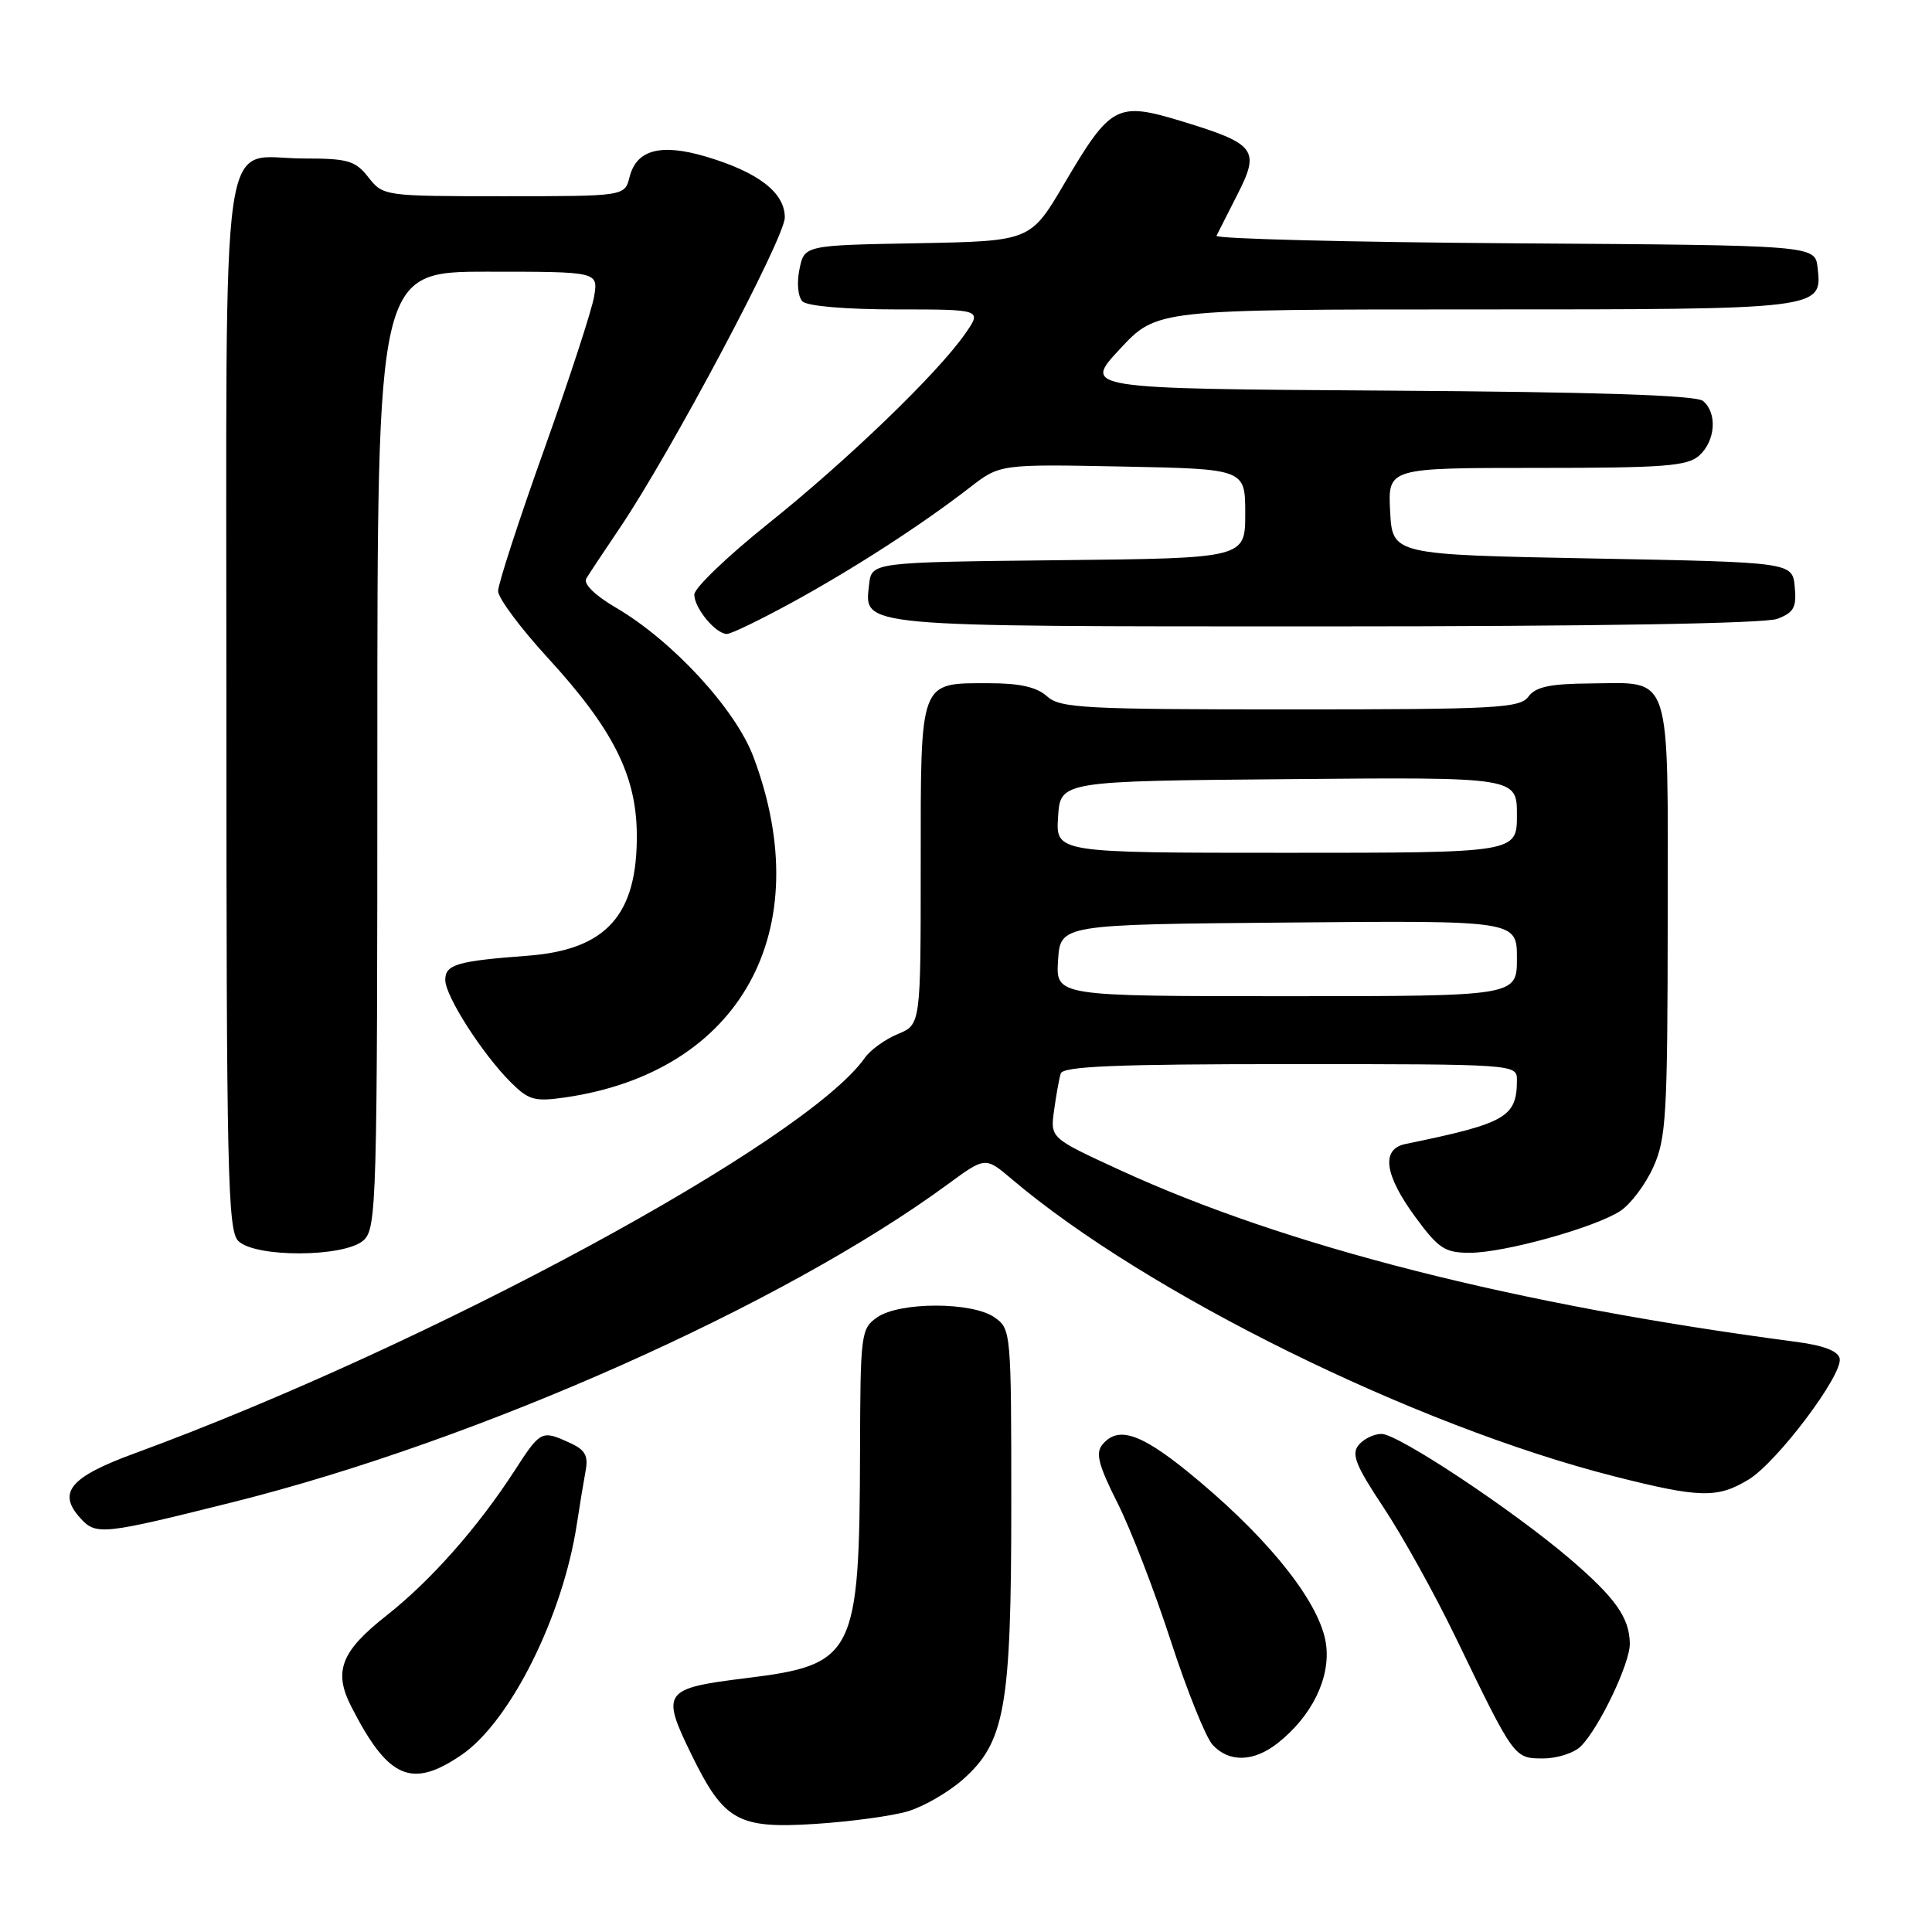 <?xml version="1.0" encoding="UTF-8" standalone="no"?>
<!DOCTYPE svg PUBLIC "-//W3C//DTD SVG 1.1//EN" "http://www.w3.org/Graphics/SVG/1.1/DTD/svg11.dtd" >
<svg xmlns="http://www.w3.org/2000/svg" xmlns:xlink="http://www.w3.org/1999/xlink" version="1.1" viewBox="0 0 256 256">
 <g >
 <path fill="currentColor"
d=" M 120.28 240.01 C 122.35 239.40 125.61 237.52 127.52 235.85 C 133.18 230.88 134.00 226.25 134.00 199.38 C 134.00 176.47 133.97 176.09 131.78 174.56 C 128.82 172.48 119.18 172.48 116.22 174.56 C 114.08 176.05 114.00 176.73 113.96 192.31 C 113.88 219.35 113.26 220.59 98.88 222.36 C 87.87 223.72 87.55 224.16 91.64 232.53 C 95.94 241.30 97.79 242.33 108.00 241.68 C 112.67 241.38 118.20 240.63 120.28 240.01 Z  M 61.12 232.56 C 67.59 228.17 74.58 214.18 76.44 201.92 C 76.81 199.49 77.33 196.34 77.59 194.93 C 77.98 192.89 77.55 192.11 75.49 191.18 C 71.75 189.47 71.64 189.53 68.14 194.94 C 63.28 202.43 57.08 209.44 51.25 214.04 C 45.17 218.82 44.15 221.45 46.55 226.14 C 51.43 235.69 54.52 237.05 61.12 232.56 Z  M 169.29 230.98 C 173.82 227.42 176.31 222.35 175.71 217.89 C 175.01 212.67 168.71 204.54 159.01 196.36 C 151.48 190.00 148.26 188.77 146.07 191.42 C 145.14 192.54 145.56 194.16 148.06 199.12 C 149.81 202.58 152.98 210.80 155.12 217.38 C 157.26 223.97 159.76 230.18 160.66 231.18 C 162.82 233.56 166.11 233.49 169.29 230.98 Z  M 209.47 231.39 C 211.91 228.95 216.00 220.37 215.96 217.78 C 215.91 214.34 214.05 211.72 208.00 206.54 C 200.40 200.05 185.25 190.00 183.06 190.00 C 182.06 190.00 180.70 190.66 180.03 191.47 C 179.03 192.67 179.63 194.18 183.31 199.72 C 185.79 203.45 190.11 211.22 192.90 217.00 C 200.68 233.09 200.62 233.00 204.49 233.00 C 206.34 233.00 208.58 232.28 209.47 231.39 Z  M 31.03 199.00 C 63.40 190.89 103.80 172.91 125.53 156.96 C 130.56 153.27 130.56 153.27 134.03 156.21 C 151.88 171.36 187.38 188.88 213.88 195.62 C 225.24 198.50 227.57 198.56 231.71 196.04 C 235.49 193.73 244.18 182.19 243.77 180.02 C 243.57 179.02 241.66 178.28 237.99 177.80 C 200.82 172.90 170.37 165.16 148.33 155.01 C 139.16 150.79 139.16 150.79 139.67 147.14 C 139.94 145.14 140.34 142.94 140.55 142.25 C 140.85 141.29 147.81 141.00 170.97 141.00 C 200.65 141.00 201.00 141.02 201.00 143.07 C 201.00 148.03 199.61 148.84 186.25 151.58 C 182.97 152.25 183.42 155.64 187.53 161.25 C 190.62 165.45 191.45 166.00 194.76 166.00 C 199.34 166.00 211.34 162.66 214.70 160.46 C 216.06 159.57 218.02 156.97 219.06 154.67 C 220.78 150.89 220.96 147.80 220.98 121.87 C 221.00 88.53 221.64 90.47 210.72 90.56 C 205.38 90.60 203.47 91.01 202.52 92.31 C 201.40 93.83 198.29 94.00 170.97 94.00 C 143.62 94.00 140.47 93.83 138.74 92.27 C 137.39 91.04 135.13 90.53 131.05 90.53 C 121.77 90.53 122.00 89.92 122.00 114.50 C 122.00 135.76 122.00 135.76 118.96 137.02 C 117.29 137.71 115.33 139.12 114.61 140.15 C 106.85 151.23 57.02 178.21 17.75 192.61 C 9.29 195.71 7.57 197.77 10.63 201.14 C 12.73 203.47 13.53 203.38 31.03 199.00 Z  M 48.17 164.35 C 49.91 162.77 50.00 159.44 50.00 99.35 C 50.00 36.00 50.00 36.00 64.63 36.00 C 79.26 36.00 79.26 36.00 78.73 39.25 C 78.44 41.04 75.45 50.18 72.10 59.57 C 68.74 68.96 66.00 77.40 66.00 78.32 C 66.00 79.24 68.95 83.20 72.55 87.13 C 81.20 96.56 84.31 102.70 84.38 110.50 C 84.48 121.25 80.35 125.86 69.90 126.64 C 60.56 127.34 59.00 127.80 59.00 129.85 C 59.00 131.98 63.89 139.62 67.68 143.41 C 70.06 145.78 70.84 146.00 74.92 145.41 C 98.11 142.03 108.46 123.33 99.85 100.33 C 97.48 93.98 89.13 84.92 81.60 80.51 C 78.79 78.86 77.27 77.36 77.69 76.65 C 78.07 76.02 80.05 73.03 82.10 70.00 C 88.86 60.00 103.98 31.56 103.99 28.82 C 104.00 25.52 100.48 22.81 93.50 20.74 C 87.54 18.98 84.33 19.84 83.42 23.46 C 82.78 26.00 82.78 26.00 66.79 26.00 C 50.91 26.00 50.77 25.98 48.82 23.50 C 47.08 21.28 46.10 21.00 40.26 21.00 C 28.97 21.00 30.00 13.71 30.00 93.58 C 30.00 155.23 30.17 163.03 31.57 164.43 C 33.82 166.67 45.66 166.61 48.17 164.35 Z  M 104.91 79.85 C 113.11 75.37 122.14 69.53 128.50 64.60 C 132.50 61.50 132.50 61.50 148.75 61.82 C 165.00 62.14 165.00 62.14 165.00 68.05 C 165.00 73.97 165.00 73.97 140.25 74.23 C 115.50 74.50 115.50 74.50 115.16 77.45 C 114.52 83.12 113.21 83.00 175.63 83.00 C 211.34 83.00 233.86 82.62 235.50 82.00 C 237.70 81.16 238.08 80.48 237.81 77.75 C 237.50 74.50 237.50 74.50 211.00 74.00 C 184.50 73.50 184.50 73.50 184.20 67.75 C 183.90 62.00 183.90 62.00 203.62 62.00 C 220.57 62.00 223.60 61.77 225.17 60.35 C 227.32 58.40 227.57 54.72 225.66 53.13 C 224.74 52.37 211.71 51.94 183.91 51.76 C 143.50 51.50 143.50 51.50 148.39 46.25 C 153.27 41.00 153.27 41.00 195.45 41.00 C 241.54 41.00 241.47 41.01 240.84 35.45 C 240.50 32.50 240.50 32.50 200.67 32.24 C 178.76 32.09 161.00 31.64 161.19 31.24 C 161.39 30.83 162.64 28.36 163.98 25.74 C 166.99 19.84 166.39 19.06 156.60 16.07 C 147.98 13.45 147.18 13.88 141.02 24.34 C 136.54 31.95 136.54 31.95 121.56 32.23 C 106.58 32.50 106.58 32.50 105.93 35.69 C 105.56 37.51 105.73 39.33 106.34 39.94 C 106.96 40.56 112.09 41.00 118.77 41.00 C 130.14 41.00 130.14 41.00 127.87 44.25 C 124.21 49.50 112.25 61.02 101.75 69.42 C 96.39 73.71 92.00 77.92 92.00 78.78 C 92.00 80.58 94.83 84.00 96.32 84.00 C 96.88 84.00 100.74 82.13 104.91 79.85 Z  M 140.20 127.25 C 140.50 122.50 140.50 122.50 170.75 122.24 C 201.00 121.97 201.00 121.97 201.00 126.99 C 201.00 132.00 201.00 132.00 170.45 132.00 C 139.89 132.00 139.89 132.00 140.20 127.25 Z  M 140.20 108.25 C 140.50 103.50 140.50 103.50 170.75 103.24 C 201.00 102.97 201.00 102.97 201.00 107.99 C 201.00 113.00 201.00 113.00 170.45 113.00 C 139.89 113.00 139.89 113.00 140.20 108.25 Z "/>
</g>
</svg>